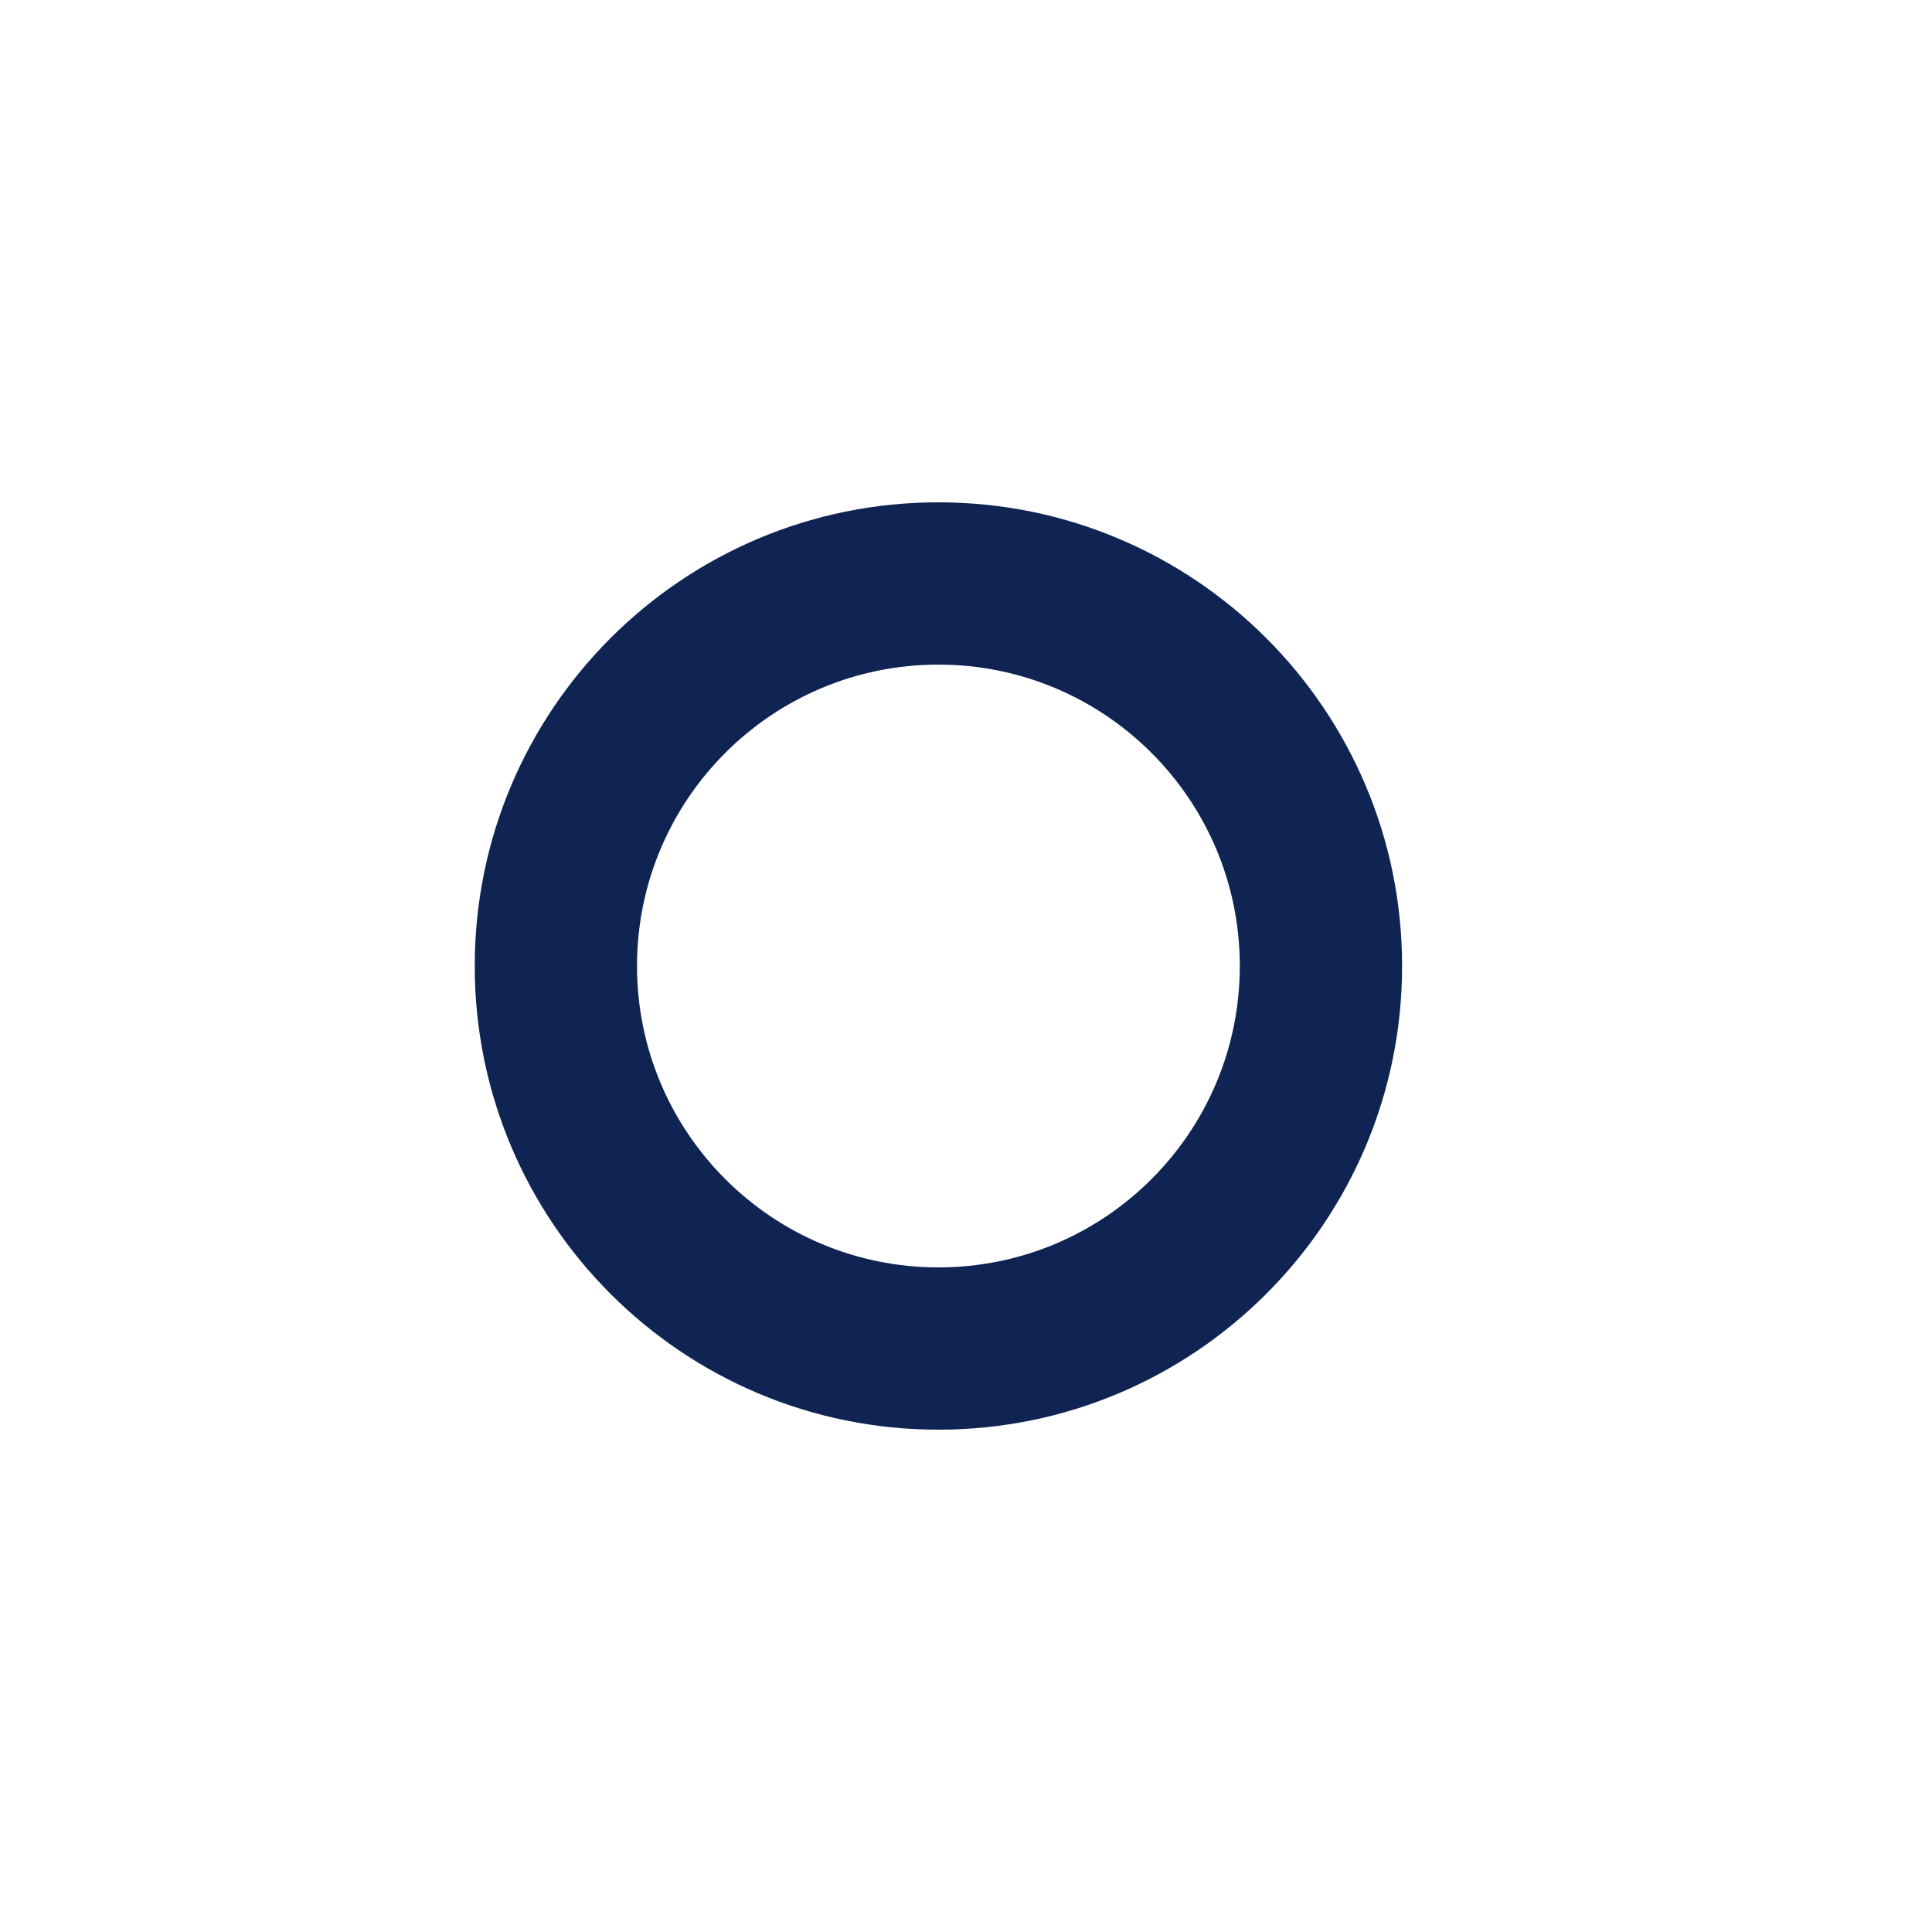 <svg width="25" height="25" viewBox="0 0 25 25" fill="none" xmlns="http://www.w3.org/2000/svg">
<g id="Icon/circle">
<path id="Ellipse 1251 (Stroke)" fill-rule="evenodd" clip-rule="evenodd" d="M12.143 16.4C14.296 16.4 16.043 14.654 16.043 12.5C16.043 10.346 14.296 8.6 12.143 8.6C9.989 8.6 8.243 10.346 8.243 12.5C8.243 14.654 9.989 16.4 12.143 16.4ZM12.143 18.5C15.456 18.5 18.143 15.814 18.143 12.5C18.143 9.186 15.456 6.5 12.143 6.5C8.829 6.5 6.143 9.186 6.143 12.5C6.143 15.814 8.829 18.5 12.143 18.5Z" fill="#0F2453"/>
</g>
</svg>
